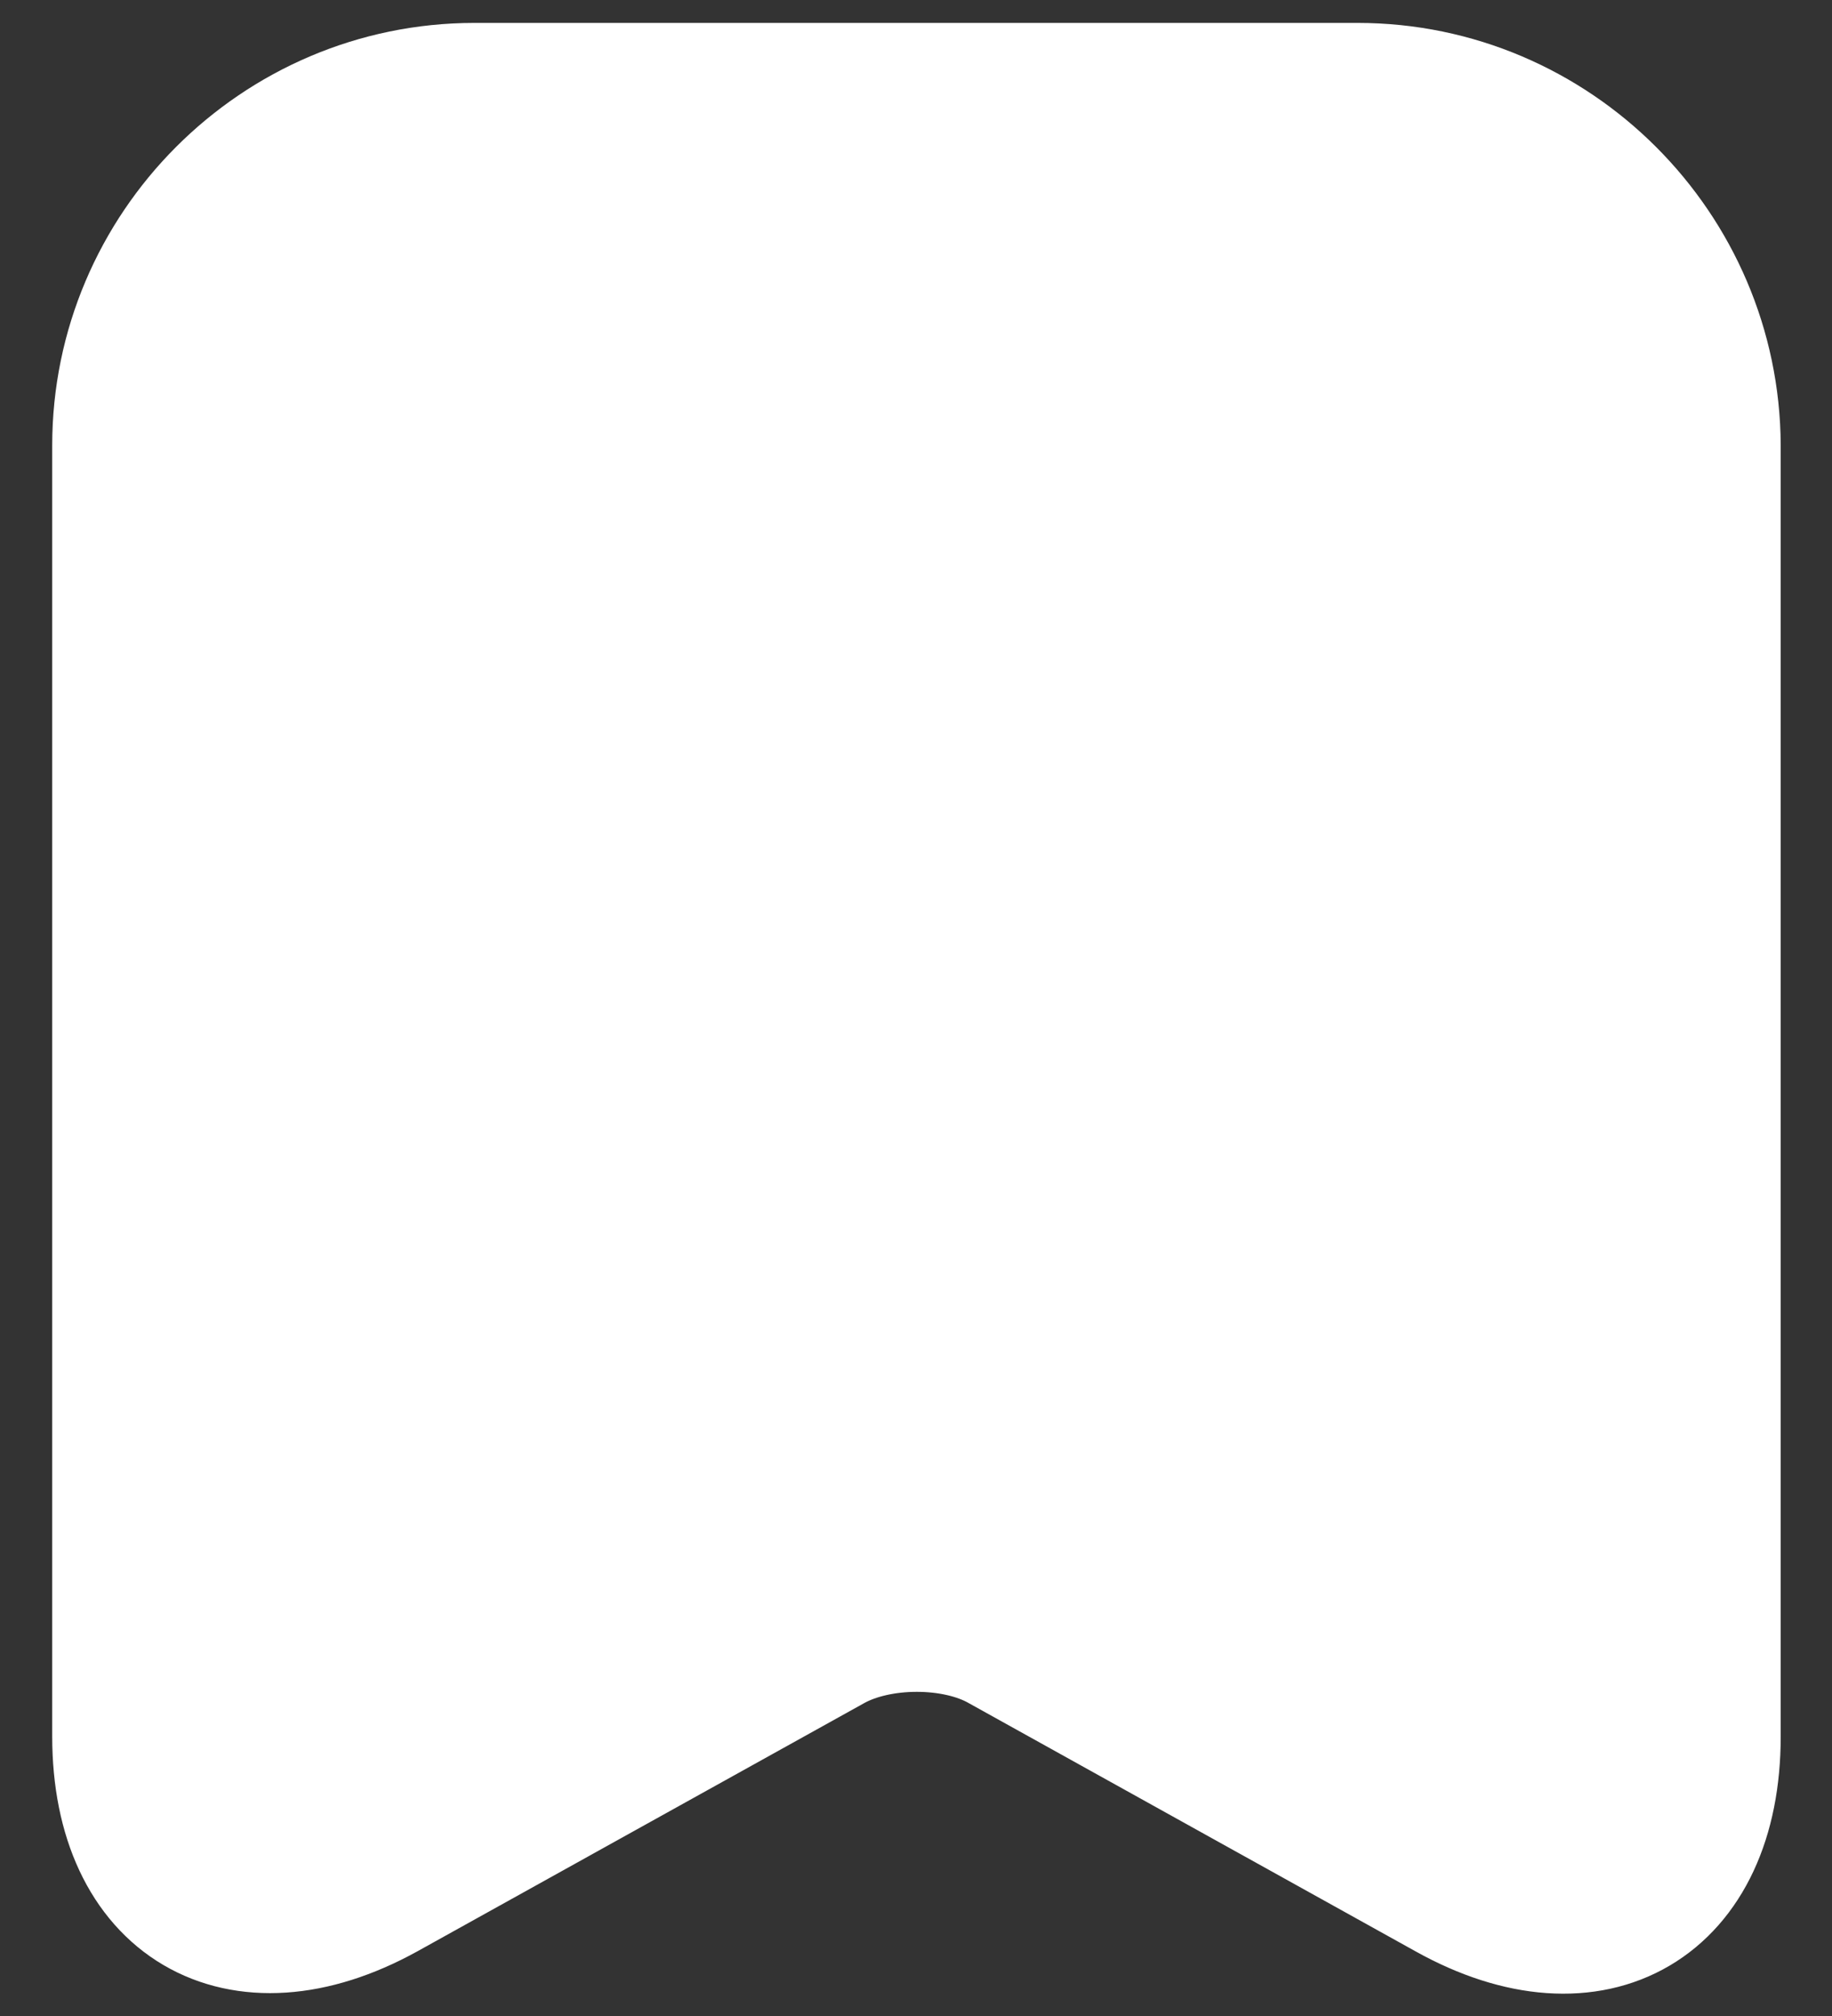 <svg width="20" height="22" viewBox="0 0 20 22" fill="none" xmlns="http://www.w3.org/2000/svg">
<rect x="0" y="0" width="20" height="22" fill="#333333" stroke="none"/>
<path d="M14.82 1H5.18C3.05 1 1.32 2.74 1.32 4.86V18.95C1.32 20.75 2.61 21.51 4.19 20.64L9.07 17.93C9.59 17.64 10.43 17.64 10.94 17.93L15.82 20.64C17.4 21.52 18.69 20.76 18.69 18.95V4.86C18.68 2.74 16.95 1 14.82 1Z" fill="white" stroke="white" stroke-width="1.5" stroke-linecap="round" stroke-linejoin="round"/>
</svg>
